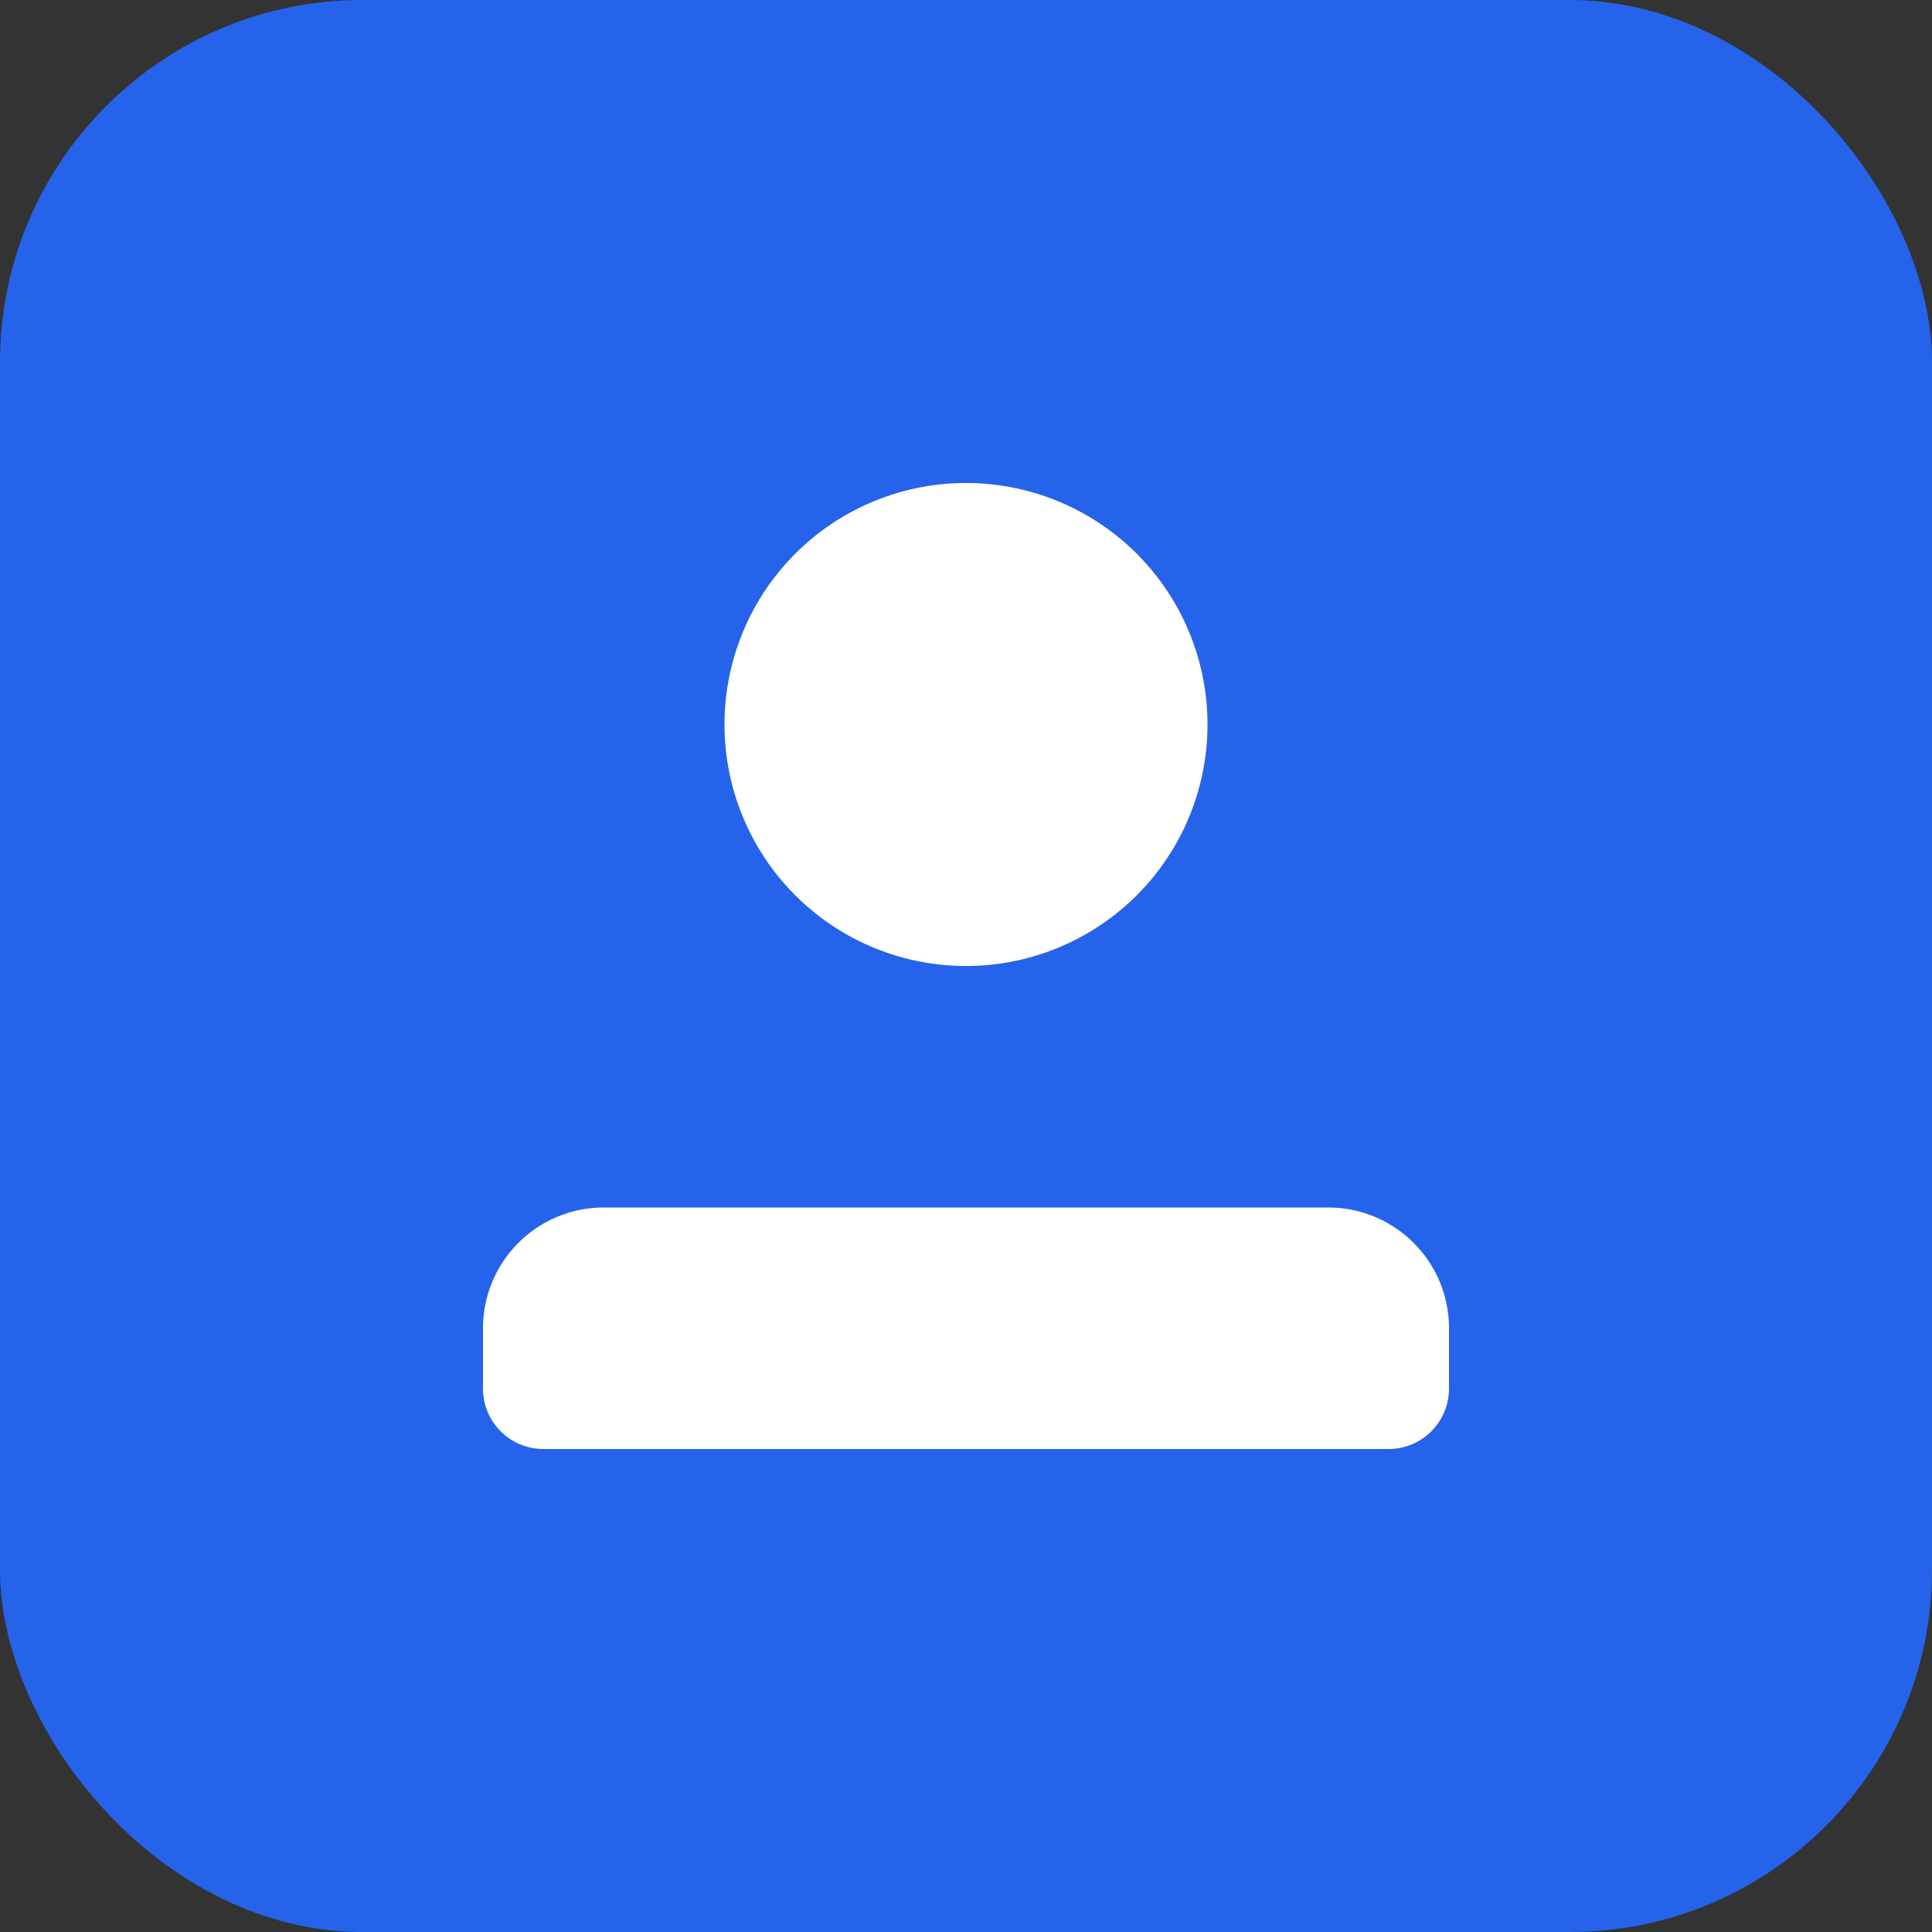 <svg width="16" height="16" viewBox="0 0 16 16" fill="none" xmlns="http://www.w3.org/2000/svg">
  <rect x="0" y="0" width="16" height="16" fill="#333333" stroke="none"/>
  <rect width="16" height="16" rx="3" fill="#2563eb"/>
  <path d="M8 4a2 2 0 1 0 0 4 2 2 0 0 0 0-4zM5 10a1 1 0 0 0-1 1v.5a.5.5 0 0 0 .5.5h7a.5.5 0 0 0 .5-.5V11a1 1 0 0 0-1-1H5z" fill="white"/>
</svg>
